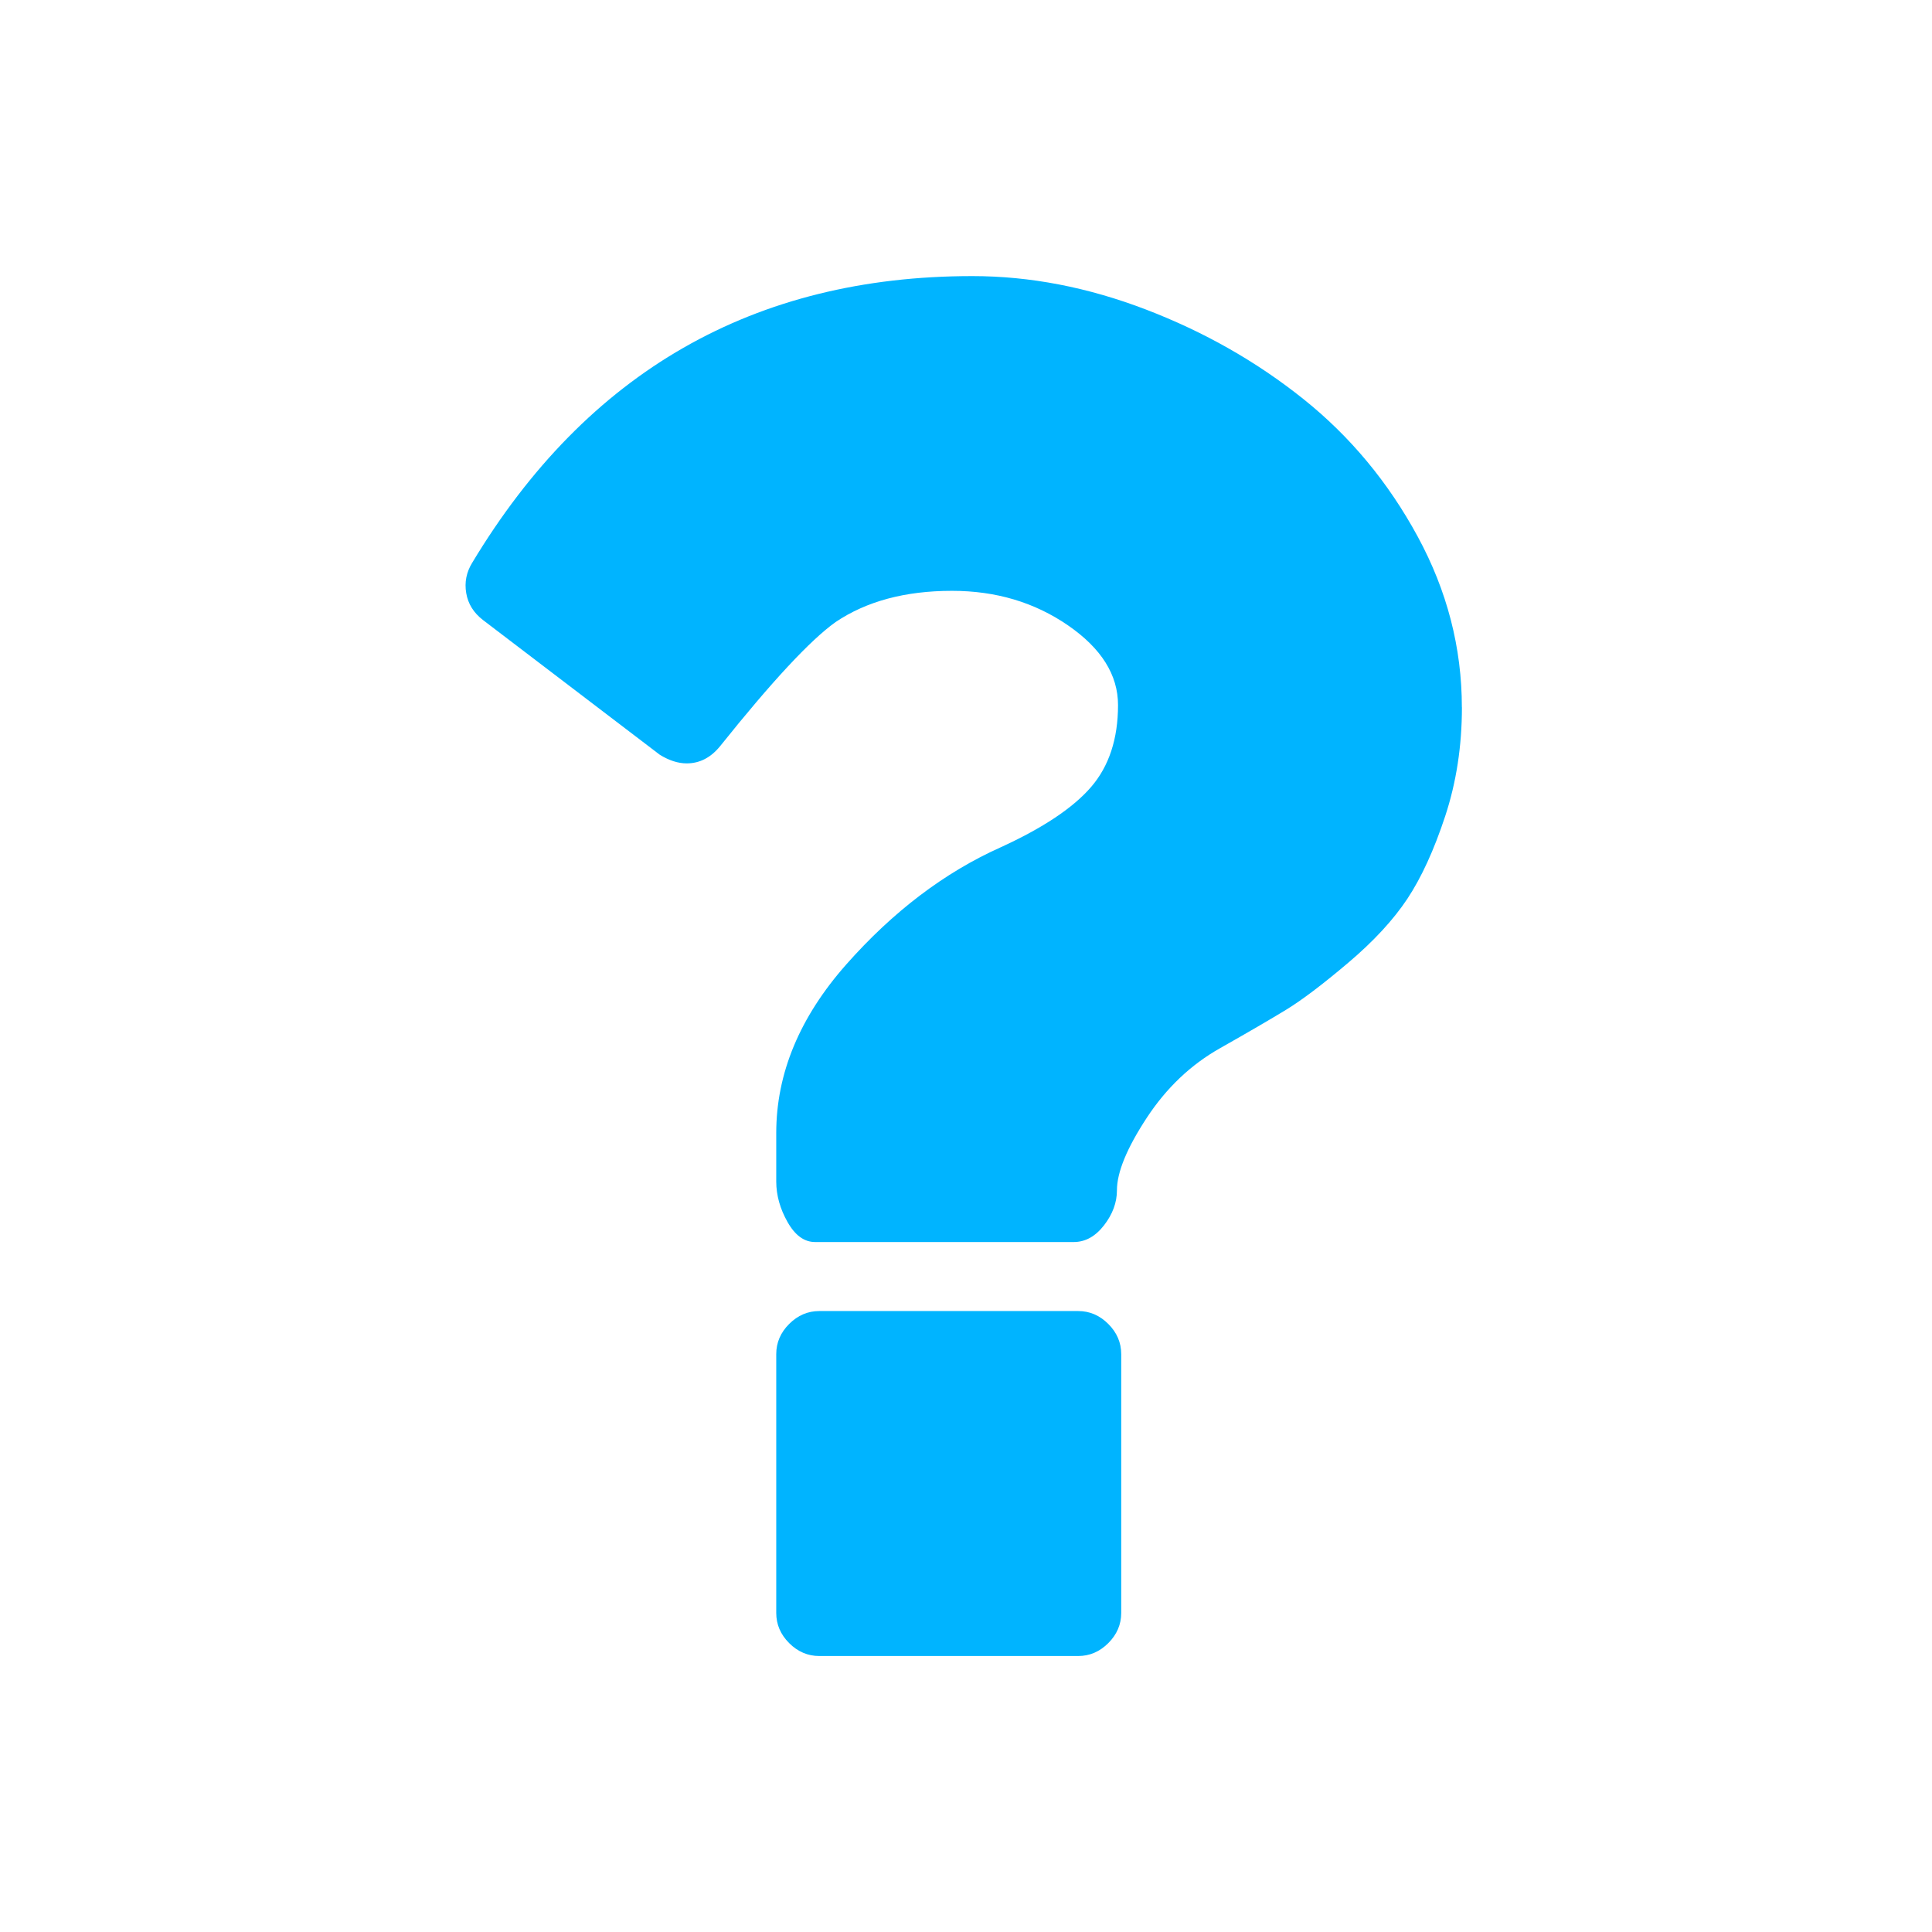 <?xml version="1.0" standalone="no"?><!DOCTYPE svg PUBLIC "-//W3C//DTD SVG 1.1//EN" "http://www.w3.org/Graphics/SVG/1.1/DTD/svg11.dtd"><svg t="1689928374181" class="icon" viewBox="0 0 1024 1024" version="1.1" xmlns="http://www.w3.org/2000/svg" p-id="4935" xmlns:xlink="http://www.w3.org/1999/xlink" width="200" height="200"><path d="M594.272 717.728l0 137.152q0 9.152-6.848 16t-16 6.848l-137.152 0q-9.152 0-16-6.848t-6.848-16l0-137.152q0-9.152 6.848-16t16-6.848l137.152 0q9.152 0 16 6.848t6.848 16zM774.848 374.848q0 30.848-8.864 57.728t-20 43.712-31.424 34.016-32.864 24.864-34.848 20.288q-23.424 13.152-39.136 37.152t-15.712 38.272q0 9.728-6.848 18.56t-16 8.864l-137.152 0q-8.576 0-14.56-10.56t-6.016-21.44l0-25.728q0-47.424 37.152-89.44t81.728-62.016q33.728-15.424 48-32t14.272-43.424q0-24-26.56-42.272t-61.44-18.272q-37.152 0-61.728 16.576-20 14.272-61.152 65.728-7.424 9.152-17.728 9.152-6.848 0-14.272-4.576l-93.728-71.424q-7.424-5.728-8.864-14.272t3.136-16q91.424-152 265.152-152 45.728 0 92 17.728t83.424 47.424 60.576 72.864 23.424 90.56z" p-id="4936" fill="#00b4ff"></path></svg>